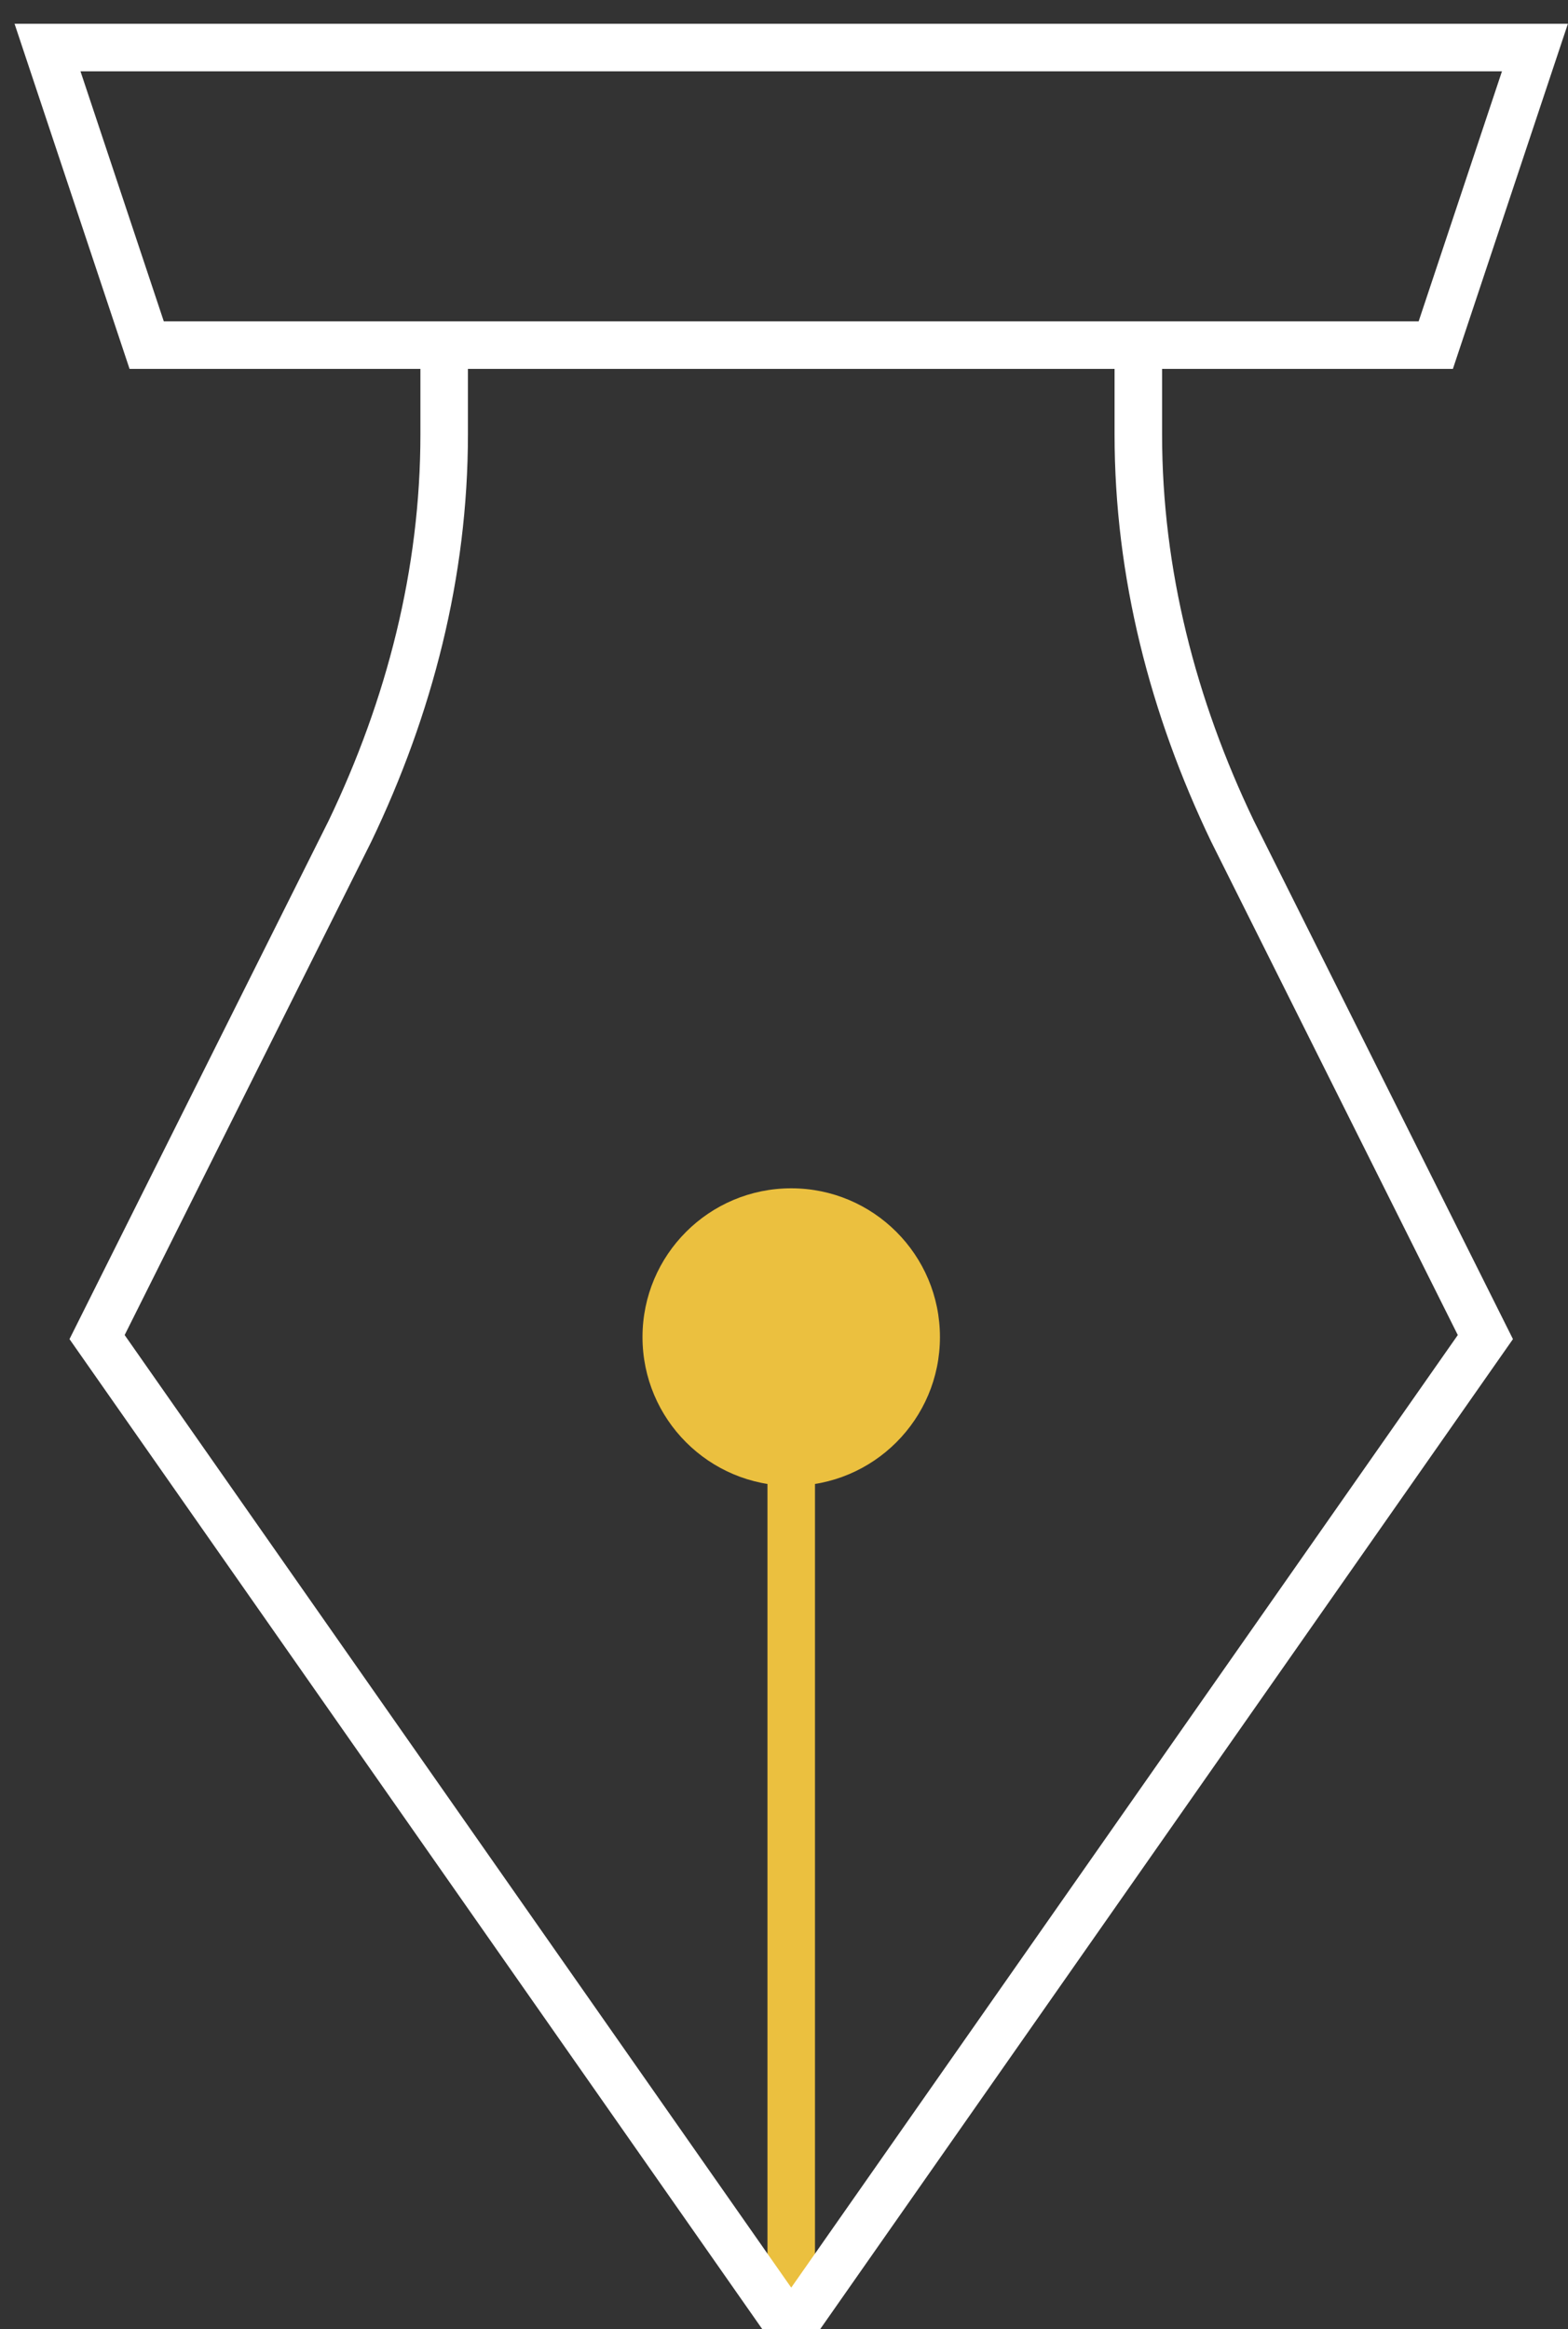 <?xml version="1.0" encoding="UTF-8"?>
<svg width="33px" height="49px" viewBox="0 0 33 49" version="1.1" xmlns="http://www.w3.org/2000/svg" xmlns:xlink="http://www.w3.org/1999/xlink">
    <rect x="0" y="0" width="33" height="49" fill="#333333" stroke="none"/>
    <!-- Generator: sketchtool 55.1 (78136) - https://sketchapp.com -->
    <title>30650968-A214-40CC-B3D9-18ADB6B0C237</title>
    <desc>Created with sketchtool.</desc>
    <g id="Page-1" stroke="none" stroke-width="1" fill="none" fill-rule="evenodd">
        <g id="About-Us" transform="translate(-803, -4054)">
            <g id="Group-25" transform="translate(0, 3236)">
                <g id="Group-Copy-5" transform="translate(804, 819)">
                    <g id="pen">
                        <path d="M15.652,27.13 L15.652,48" id="Path" stroke="#ebc03f"></path>
                        <path d="M22.957,6.261 L22.957,8.139 C22.957,11.061 23.687,13.878 24.939,16.487 L30.261,27.13 L15.652,48 L1.043,27.13 L6.365,16.487 C7.617,13.878 8.348,11.061 8.348,8.139 L8.348,6.261" id="Path" stroke="#FFFFFF"></path>
                        <circle id="Oval" fill="#ebc03f" fill-rule="nonzero" cx="15.652" cy="27.13" r="3.13"></circle>
                        <polygon id="Path" stroke="#FFFFFF" points="29.217 6.261 2.087 6.261 0 0 31.304 0"></polygon>
                    </g>
                </g>
            </g>
        </g>
    </g>
</svg>